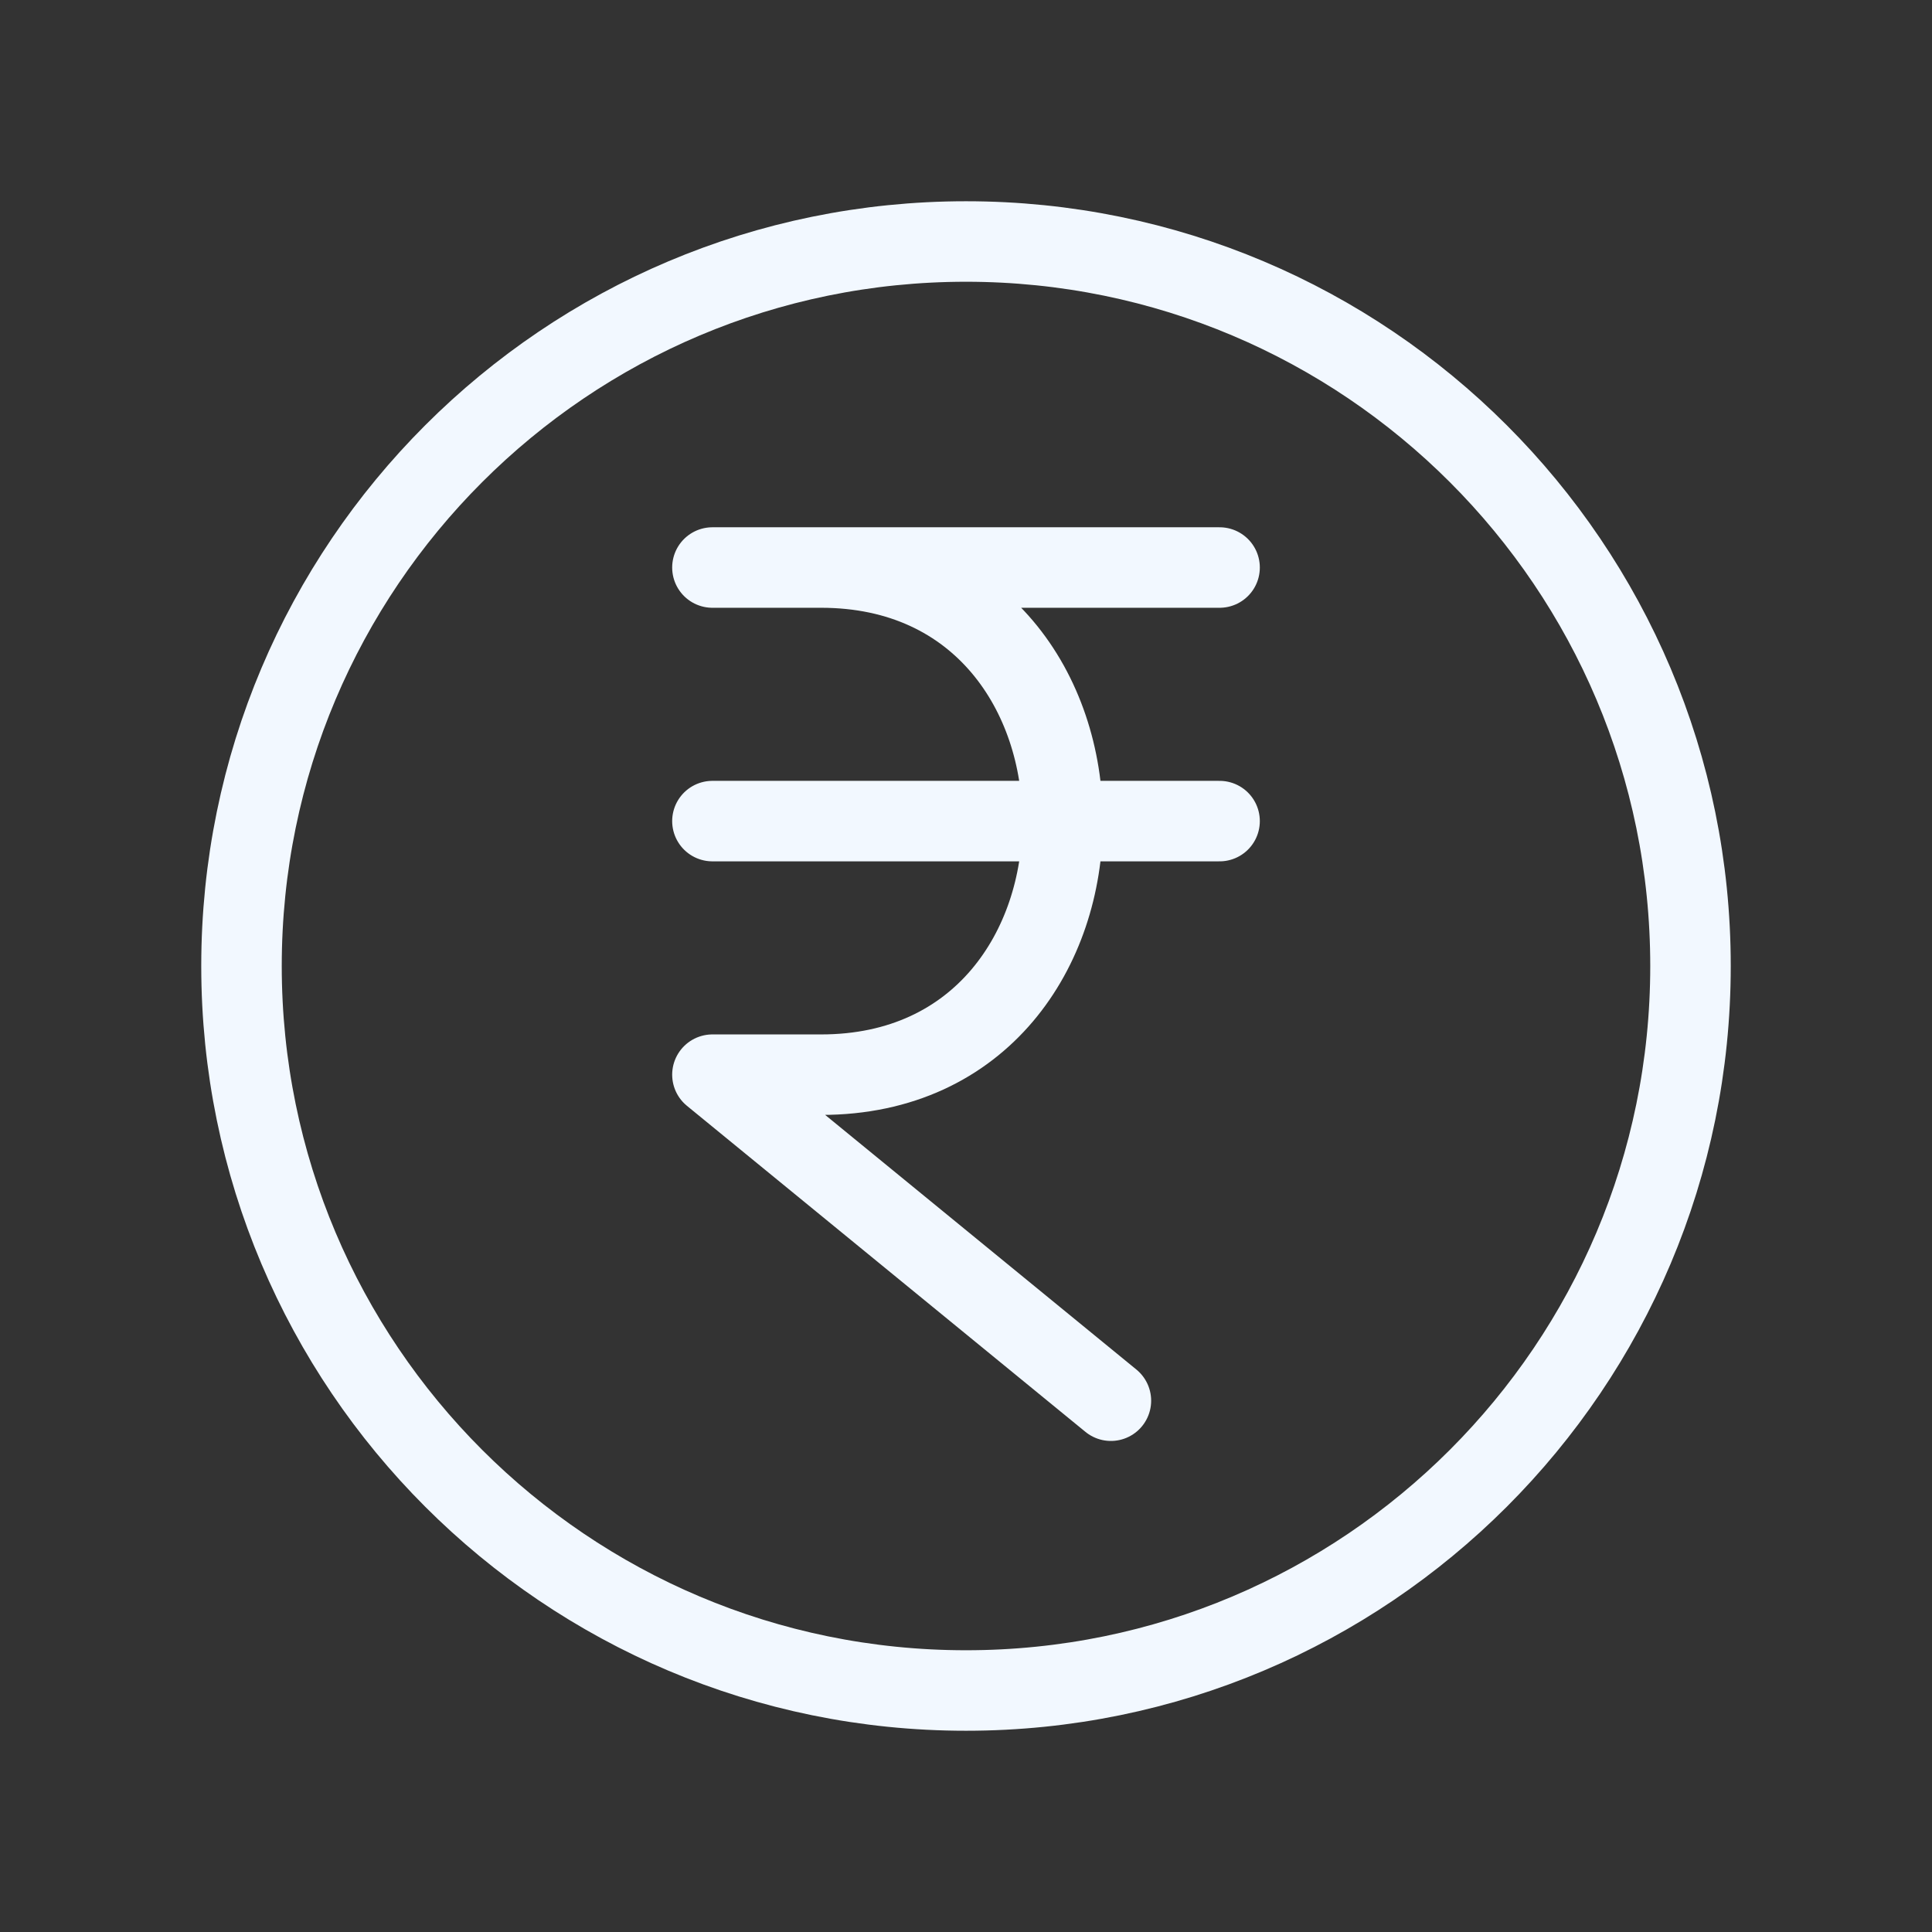 <svg width="24" height="24" viewBox="0 0 24 24" fill="none" xmlns="http://www.w3.org/2000/svg">
<rect x="0" y="0" width="24" height="24" fill="#333333" stroke="none"/>
<path d="M8.85 10.2H15.15M8.85 7.05H15.15M13.8 17.4L8.85 13.35L10.2 13.35C14.2 13.35 14.2 7.05 10.2 7.05M21 12C21 16.971 16.971 21 12 21C7.029 21 3 16.971 3 12C3 7.029 7.029 3 12 3C16.971 3 21 7.029 21 12Z" stroke="#F2F8FF" stroke-linecap="round" stroke-linejoin="round"/>
</svg>
